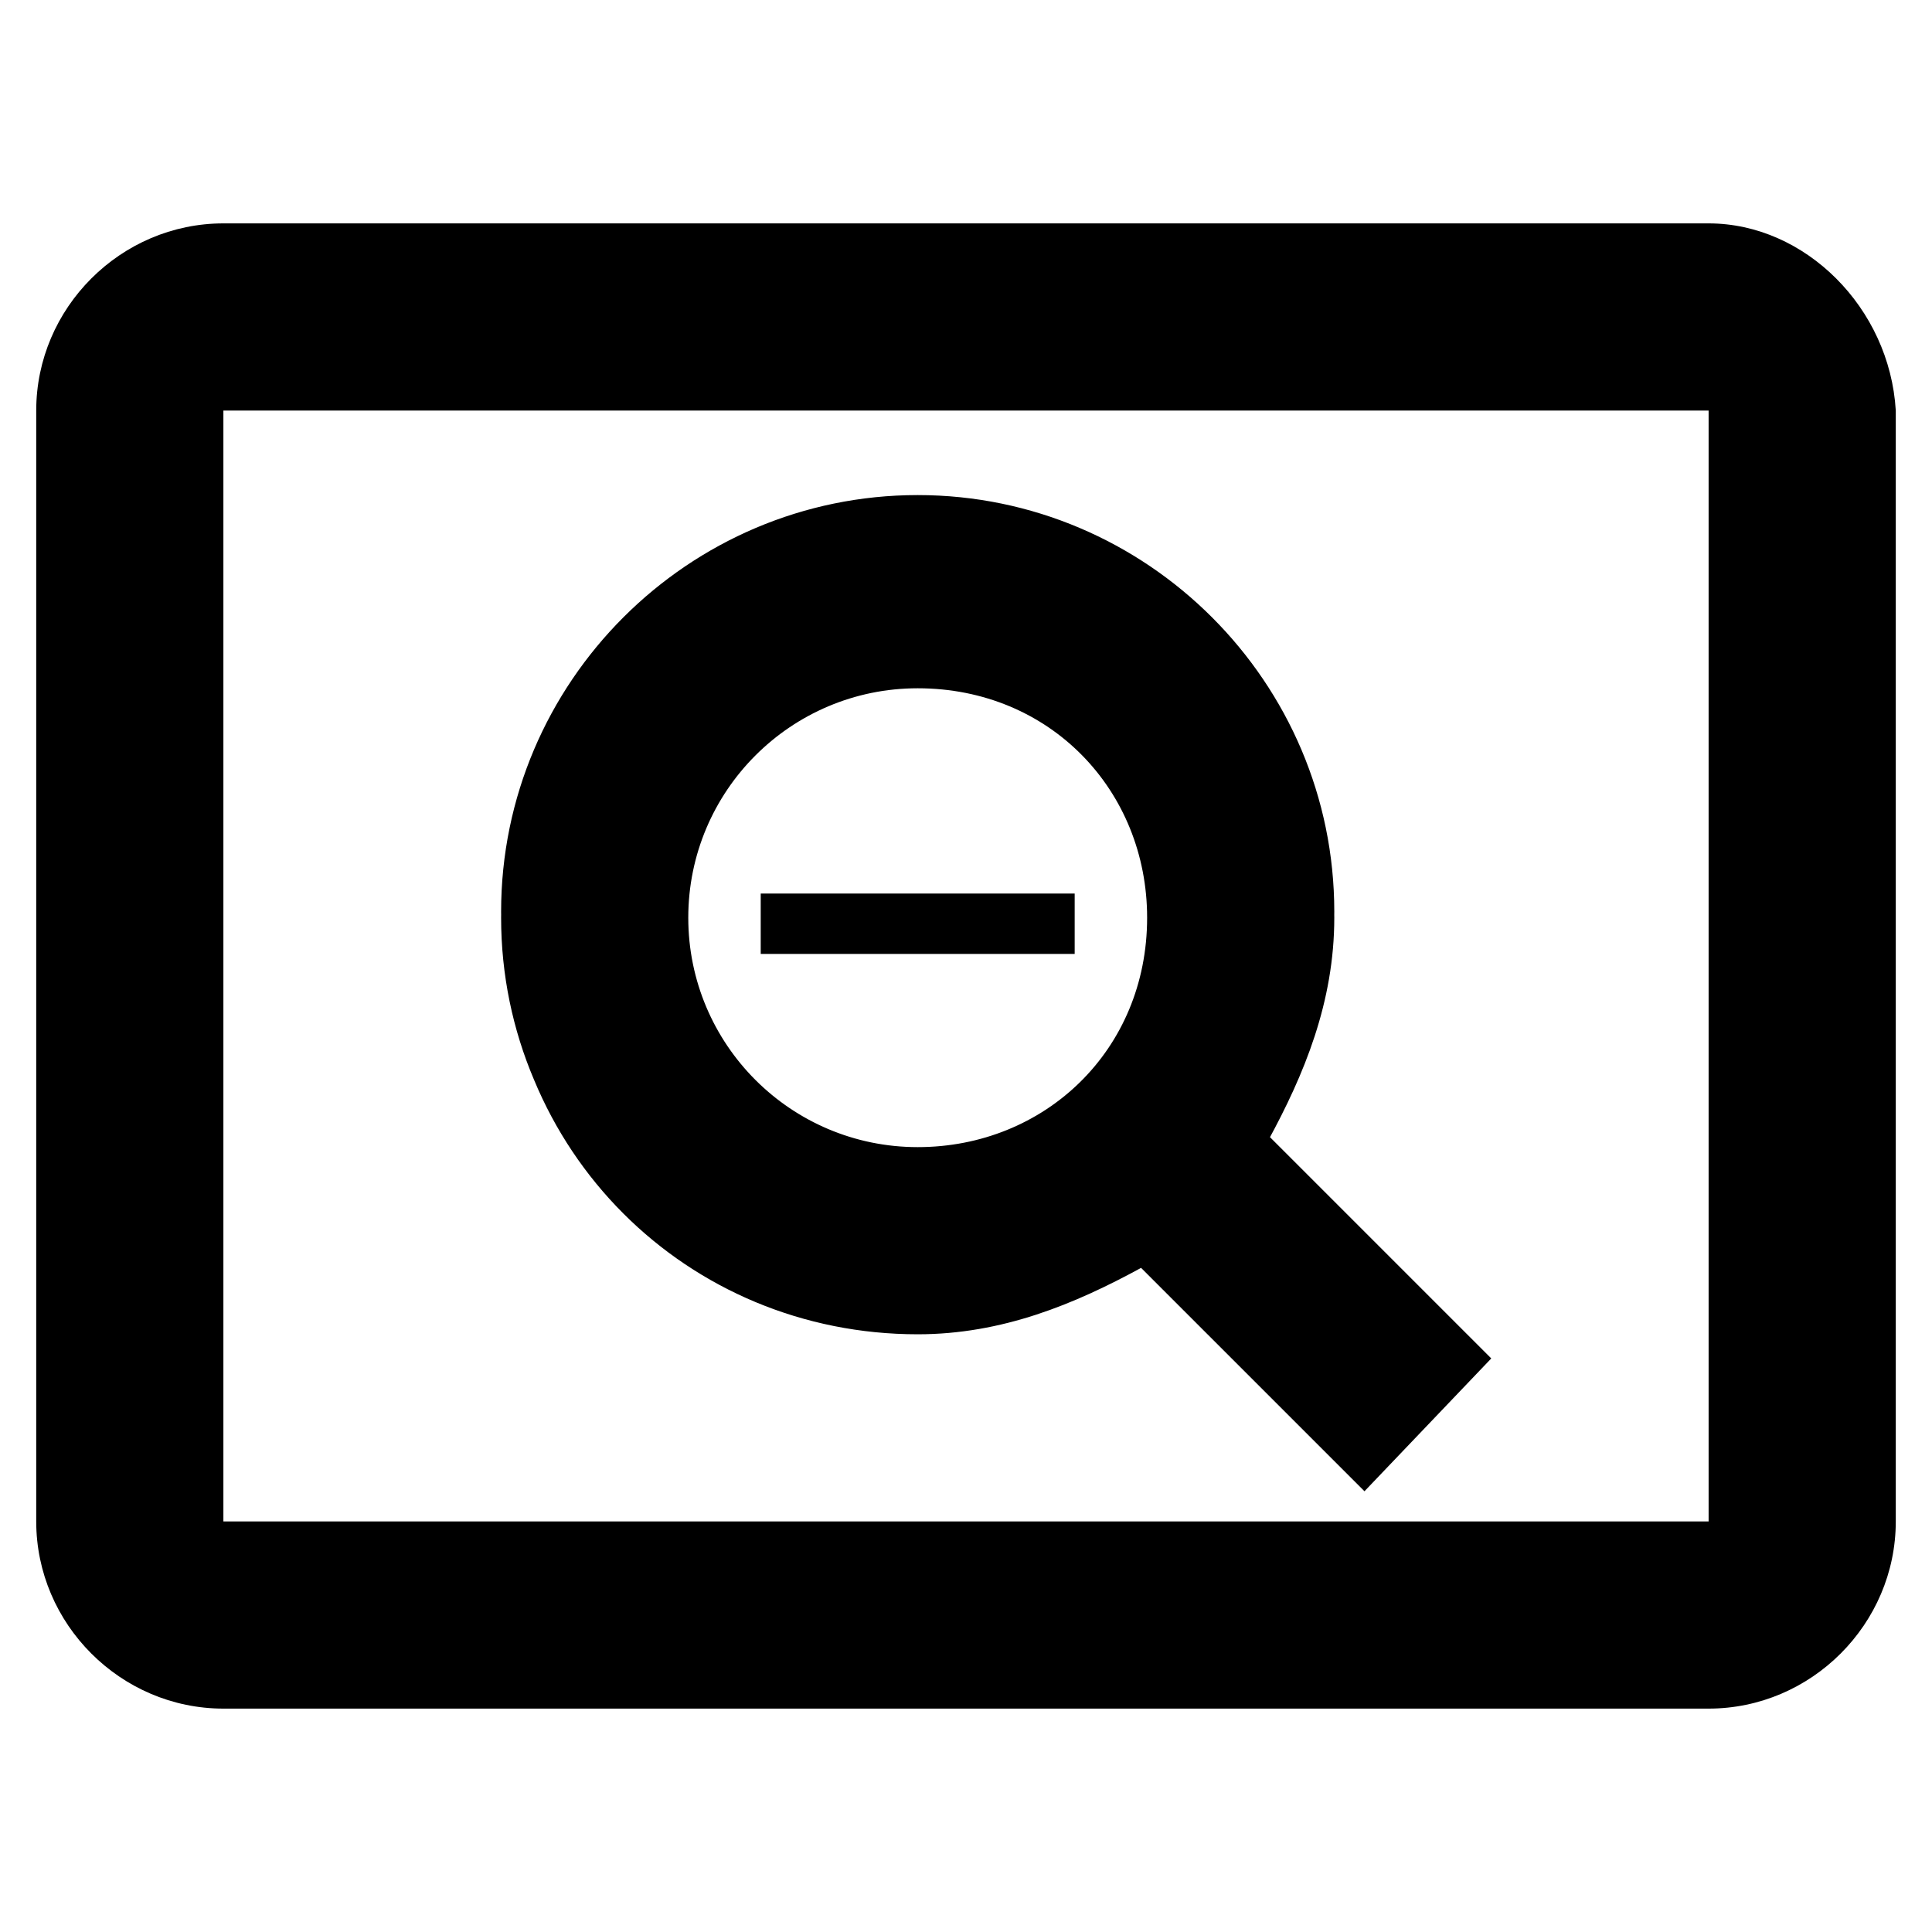 <?xml version="1.0" encoding="utf-8"?>
<!-- Generator: Adobe Illustrator 25.2.0, SVG Export Plug-In . SVG Version: 6.00 Build 0)  -->
<svg version="1.1" id="Layer_1" xmlns="http://www.w3.org/2000/svg" xmlns:xlink="http://www.w3.org/1999/xlink" x="0px" y="0px"
	 viewBox="0 0 32 32" style="enable-background:new 0 0 32 32;" xml:space="preserve">
<g>
	<g>
		<path d="M21,18.9c0.6-1.1,1.1-2.3,1.1-3.7c0-3.8-3.1-6.9-6.9-6.9s-6.9,3.1-6.9,6.9s3.1,6.9,6.9,6.9c1.4,0,2.6-0.5,3.7-1.1l3.7,3.7
			l2.1-2.2L21,18.9z M11.4,15.2c0-2.1,1.7-3.8,3.8-3.8c2.2,0,3.8,1.7,3.8,3.8c0,2.2-1.7,3.8-3.8,3.8C13.1,19.1,11.4,17.4,11.4,15.2z
			 M28.3,3.7H3.7C2,3.7,0.6,5.1,0.6,6.8v18.4c0,1.7,1.4,3.1,3.1,3.1h24.6c1.7,0,3.1-1.4,3.1-3.1V6.8C31.3,5.1,29.9,3.7,28.3,3.7z
			 M28.3,25.2H3.7V6.8h24.6V25.2z M15.2,22.1c1.4,0,2.6-0.5,3.7-1.1l3.7,3.7l2.1-2.2L21,18.8c0.6-1.1,1.1-2.3,1.1-3.7
			c0-3.8-3.1-6.9-6.9-6.9s-6.9,3.1-6.9,6.9C8.3,19.1,11.4,22.1,15.2,22.1z M15.2,11.4c2.2,0,3.8,1.7,3.8,3.8c0,2.2-1.7,3.8-3.8,3.8
			c-2.1,0-3.8-1.7-3.8-3.8S13.1,11.4,15.2,11.4z M21,18.9c0.6-1.1,1.1-2.3,1.1-3.7c0-3.8-3.1-6.9-6.9-6.9s-6.9,3.1-6.9,6.9
			s3.1,6.9,6.9,6.9c1.4,0,2.6-0.5,3.7-1.1l3.7,3.7l2.1-2.2L21,18.9z M11.4,15.2c0-2.1,1.7-3.8,3.8-3.8c2.2,0,3.8,1.7,3.8,3.8
			c0,2.2-1.7,3.8-3.8,3.8C13.1,19.1,11.4,17.4,11.4,15.2z"/>
	</g>
	<rect x="12.6" y="14.8" width="5.2" height="1"/>
</g>
</svg>
